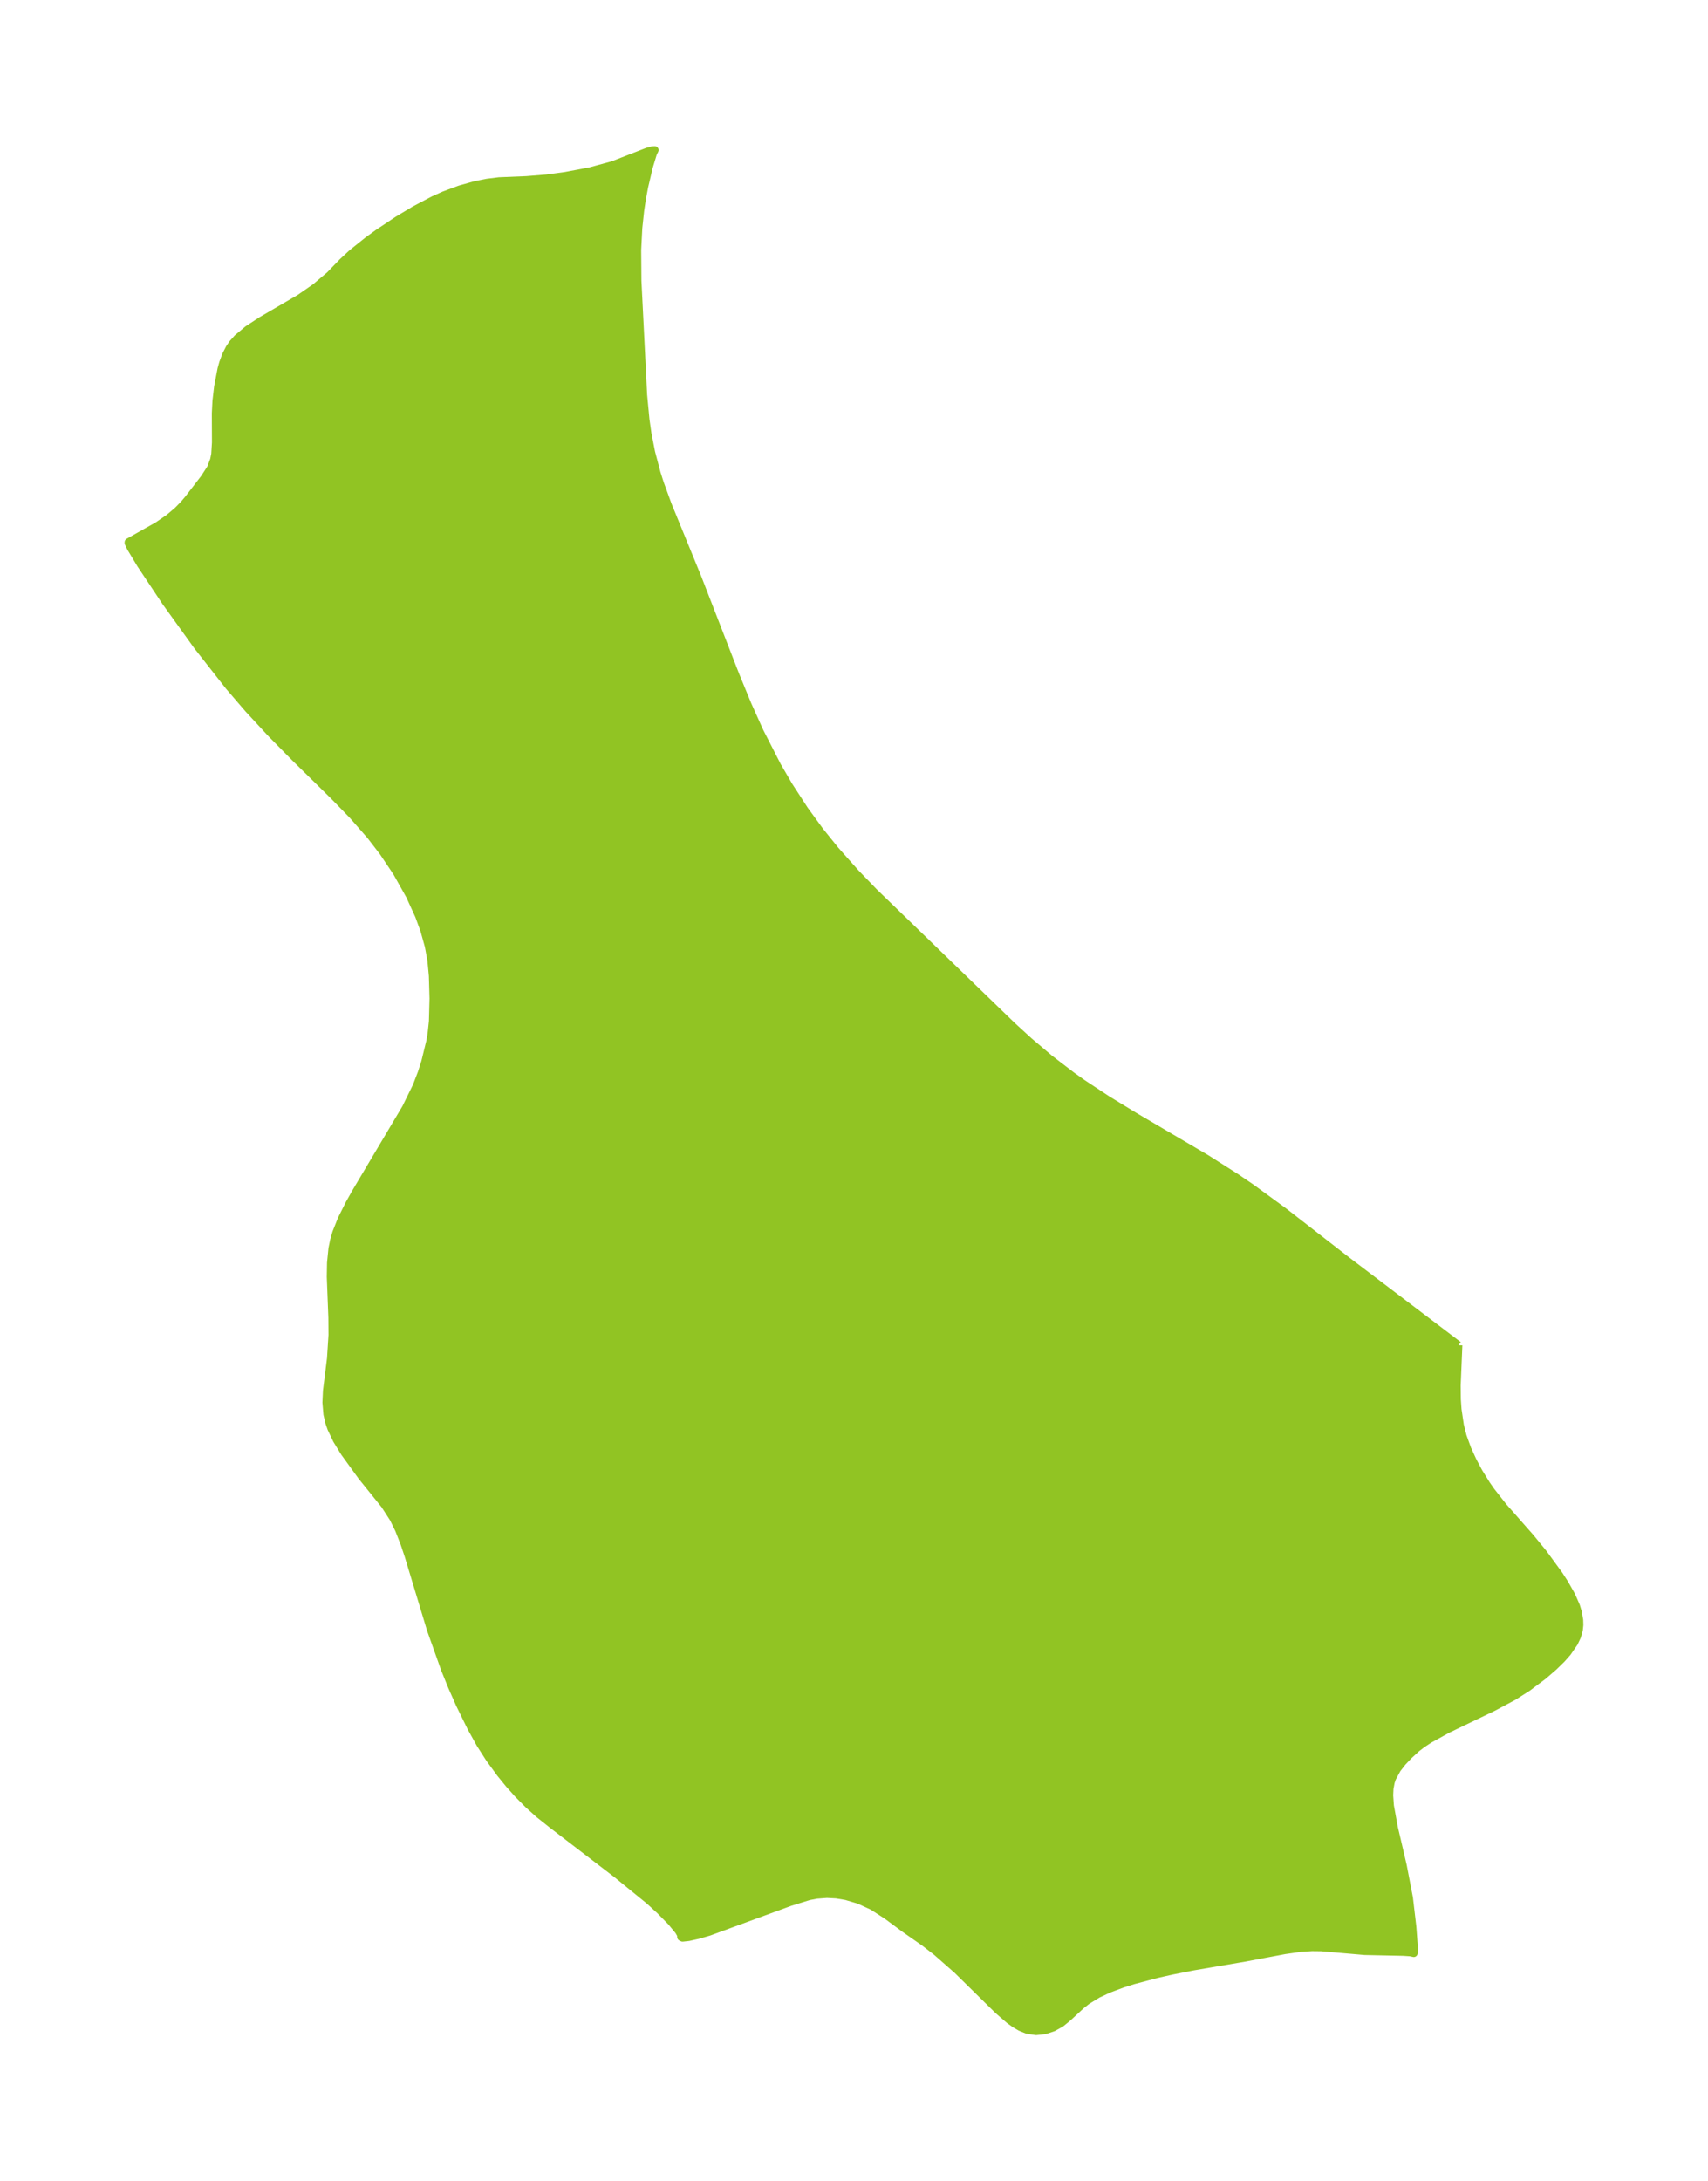 <?xml version="1.0" encoding="UTF-8"?>
<!DOCTYPE svg  PUBLIC '-//W3C//DTD SVG 1.1//EN'  'http://www.w3.org/Graphics/SVG/1.1/DTD/svg11.dtd'>
<svg width="219.67pt" height="280.51pt" version="1.1" viewBox="0 0 219.67 280.51" xmlns="http://www.w3.org/2000/svg" xmlns:xlink="http://www.w3.org/1999/xlink">
 <defs>
  <style type="text/css">*{stroke-linejoin: round; stroke-linecap: butt}</style>
 </defs>
 <g id="figure_1">
  <g id="patch_1">
   <path d="m0 280.51h219.67v-280.51h-219.67v280.51z" fill="none"/>
  </g>
  <g id="axes_1">
   <g id="PatchCollection_1">
    <defs>
     <path id="m141250df37" d="m187.58-107.52-0.217 5.174 0.019 1.783 0.09 1.31 0.303 2.04 0.356 1.415 0.598 1.647 0.679 1.483 0.769 1.449 1.021 1.646 0.589 0.842 1.566 1.989 3.465 3.934 1.658 2.024 2.04 2.796 0.706 1.095 0.891 1.575 0.592 1.354 0.237 0.778 0.175 1.009 0.019 0.635-0.064 0.625-0.236 0.843-0.385 0.814-0.864 1.253-0.754 0.852-0.992 0.969-1.322 1.144-2.048 1.536-1.807 1.148-2.605 1.392-5.916 2.843-2.347 1.298-0.902 0.598-0.688 0.525-1.04 0.954-0.792 0.84-0.691 0.886-0.63 1.162-0.177 0.525-0.153 0.821-0.042 0.876 0.093 1.343 0.51 2.809 1.136 4.861 0.803 4.178 0.439 3.744 0.189 2.578-0.023 0.784-0.422-0.095-0.934-0.061-4.945-0.104-5.607-0.483-1.191-0.013-1.501 0.1-1.997 0.284-5.194 0.978-6.591 1.121-2.79 0.552-1.858 0.42-3.022 0.799-1.437 0.454-1.784 0.671-1.384 0.651-1.35 0.824-0.74 0.578-1.756 1.621-0.866 0.706-0.997 0.562-1.084 0.358-1.131 0.118-1.137-0.169-0.868-0.354-0.738-0.435-0.697-0.501-1.42-1.232-5.264-5.176-2.649-2.331-1.584-1.227-2.582-1.802-2.226-1.651-1.859-1.2-1.744-0.801-1.656-0.49-1.269-0.209-1.206-0.062-1.333 0.099-0.977 0.187-2.391 0.739-10.451 3.832-1.405 0.408-1.234 0.275-0.769 0.083-0.192-0.097-0.007-0.282-0.301-0.515-0.959-1.163-1.432-1.456-1.389-1.272-4.138-3.37-8.297-6.362-1.749-1.39-1.383-1.245-1.318-1.333-1.167-1.308-1.109-1.364-1.385-1.898-1.204-1.88-1.158-2.092-1.478-3.015-1.005-2.274-0.899-2.222-1.807-5.081-2.891-9.556-0.531-1.583-0.688-1.748-0.695-1.419-1.123-1.739-2.955-3.665-2.219-3.068-0.992-1.62-0.71-1.482-0.27-0.772-0.244-1.069-0.126-1.495 0.069-1.499 0.519-4.172 0.193-3.009-0.016-2.231-0.204-5.25 0.03-1.801 0.183-1.825 0.225-1.104 0.276-0.942 0.685-1.729 0.998-1.99 0.884-1.572 6.396-10.762 1.37-2.797 0.659-1.716 0.441-1.381 0.654-2.672 0.168-0.988 0.168-1.597 0.075-2.915-0.082-2.919-0.192-2.019-0.334-1.808-0.57-2.052-0.676-1.849-1.19-2.607-1.667-2.971-1.754-2.62-1.632-2.122-2.289-2.612-2.463-2.533-4.945-4.856-3.018-3.061-2.994-3.238-2.452-2.856-4.064-5.178-4.088-5.686-3.222-4.843-1.298-2.157-0.281-0.591 0.004-0.107 3.76-2.121 1.449-0.995 1.108-0.942 0.797-0.811 0.587-0.699 2.05-2.663 0.824-1.273 0.413-1.073 0.146-0.732 0.092-1.504-0.016-3.751 0.08-1.58 0.211-1.819 0.439-2.303 0.214-0.774 0.382-1.032 0.459-0.888 0.411-0.598 0.616-0.691 1.325-1.106 1.782-1.166 4.882-2.847 2.04-1.415 1.843-1.56 1.64-1.698 1.213-1.122 2.019-1.62 1.364-0.987 2.515-1.67 2.161-1.299 2.456-1.292 1.344-0.601 2.01-0.747 2.006-0.563 1.528-0.302 1.506-0.186 3.515-0.143 2.567-0.208 2.438-0.328 3.227-0.61 2.905-0.794 4.408-1.715 0.66-0.183 0.295-0.018-0.221 0.456-0.514 1.694-0.597 2.525-0.295 1.576-0.225 1.494-0.241 2.26-0.146 2.849 0.032 3.96 0.735 14.698 0.304 3.197 0.254 1.769 0.465 2.392 0.7 2.652 0.42 1.323 1.022 2.805 3.794 9.265 4.869 12.533 1.589 3.871 1.561 3.471 2.26 4.416 1.49 2.558 2.006 3.088 1.976 2.715 1.994 2.474 2.6 2.924 2.343 2.43 17.834 17.27 2.143 1.96 2.607 2.208 2.861 2.194 1.417 1.006 3.177 2.097 3.497 2.133 9.222 5.422 3.85 2.447 1.936 1.317 4.212 3.075 8.1 6.295 14.34 10.88" stroke="#91c423"/>
    </defs>
    <g clip-path="url(#p0b362a3a37)">
     <use y="280.512" fill="#91c423" stroke="#91c423" xlink:href="#m141250df37"/>
    </g>
   </g>
  </g>
 </g>
 <defs>
  <clipPath id="p0b362a3a37">
   <rect x="7.2" y="7.2" width="205.27" height="266.11"/>
  </clipPath>
 </defs>
</svg>
